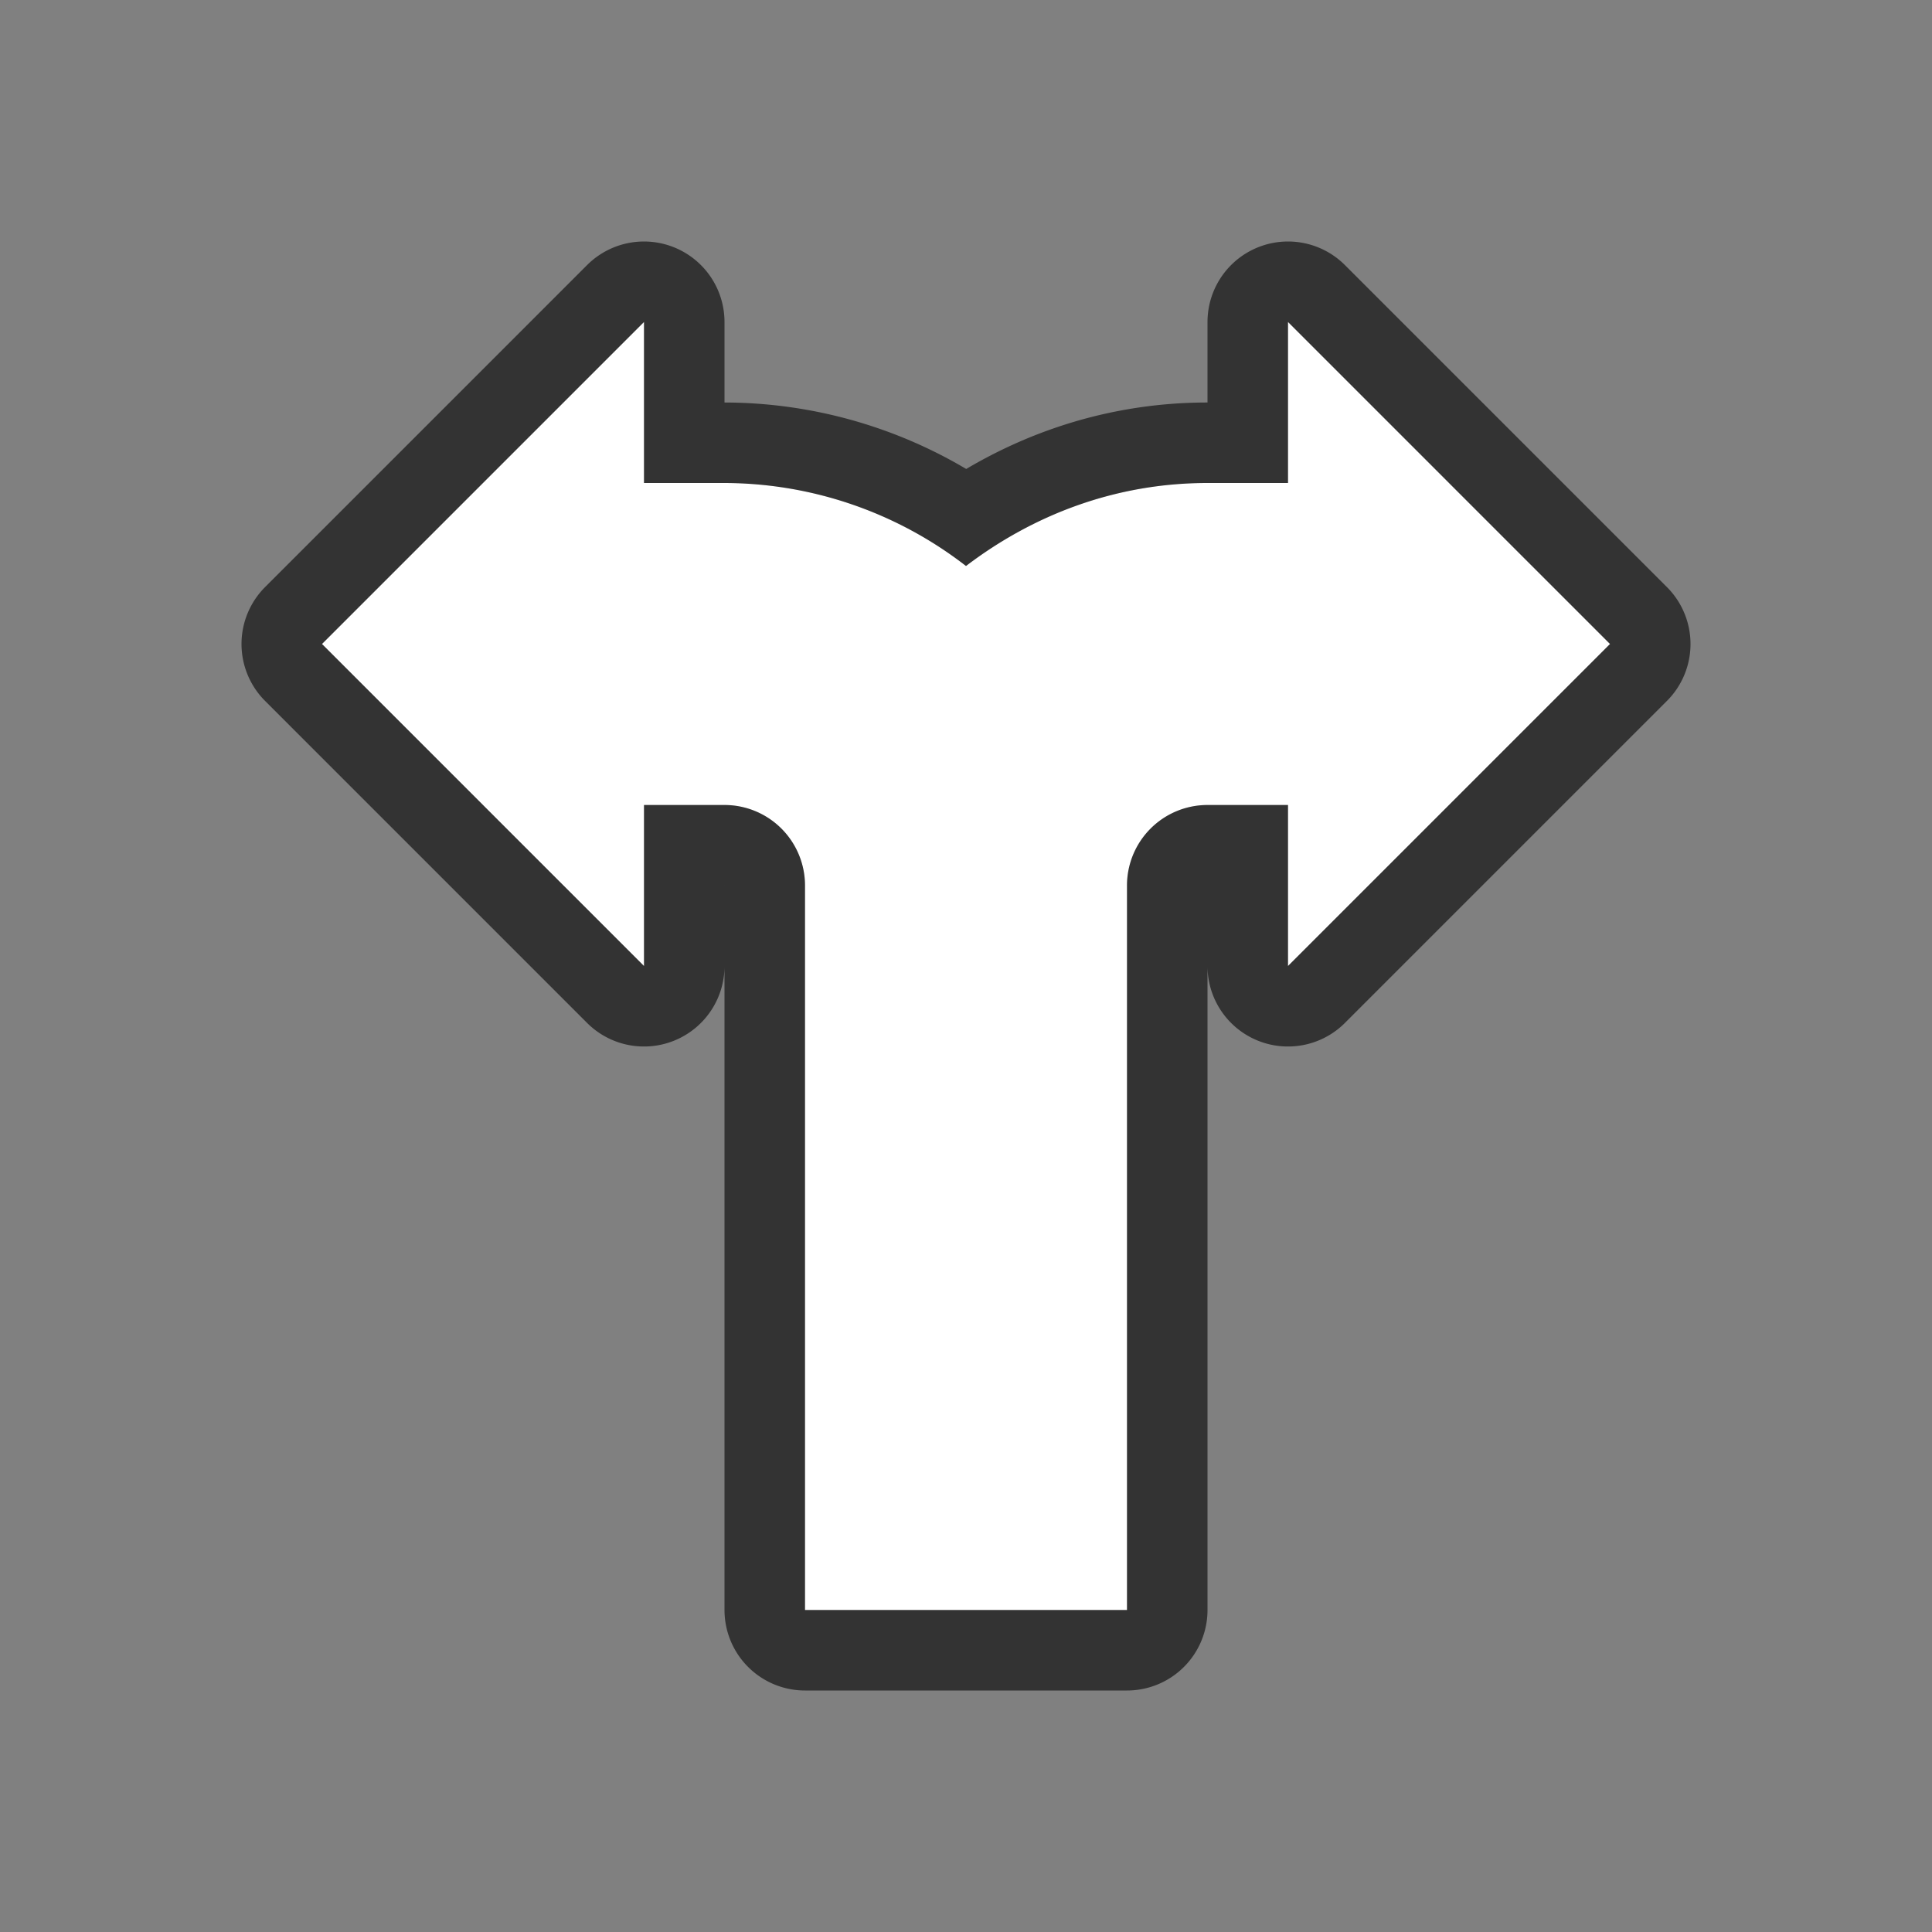 <svg xmlns="http://www.w3.org/2000/svg" viewBox="0 0 24 24"><rect x="0" y="0" width="24" height="24" fill="#808080" stroke="none"/><path d="M8 4L4 8l4 4v-2h1a1 1 0 011 1v9h4v-9a1 1 0 011-1h1v2l4-4-4-4v2h-1c-1.137 0-2.16.392-3 1.031A4.912 4.912 0 009 6H8V5z" stroke="#000" opacity=".6" stroke-width="2" stroke-linejoin="round"/><path d="M8 4L4 8l4 4v-2h1a1 1 0 011 1v9h4v-9a1 1 0 011-1h1v2l4-4-4-4v2h-1c-1.137 0-2.16.392-3 1.031A4.912 4.912 0 009 6H8V5z" fill="#fff"/></svg>